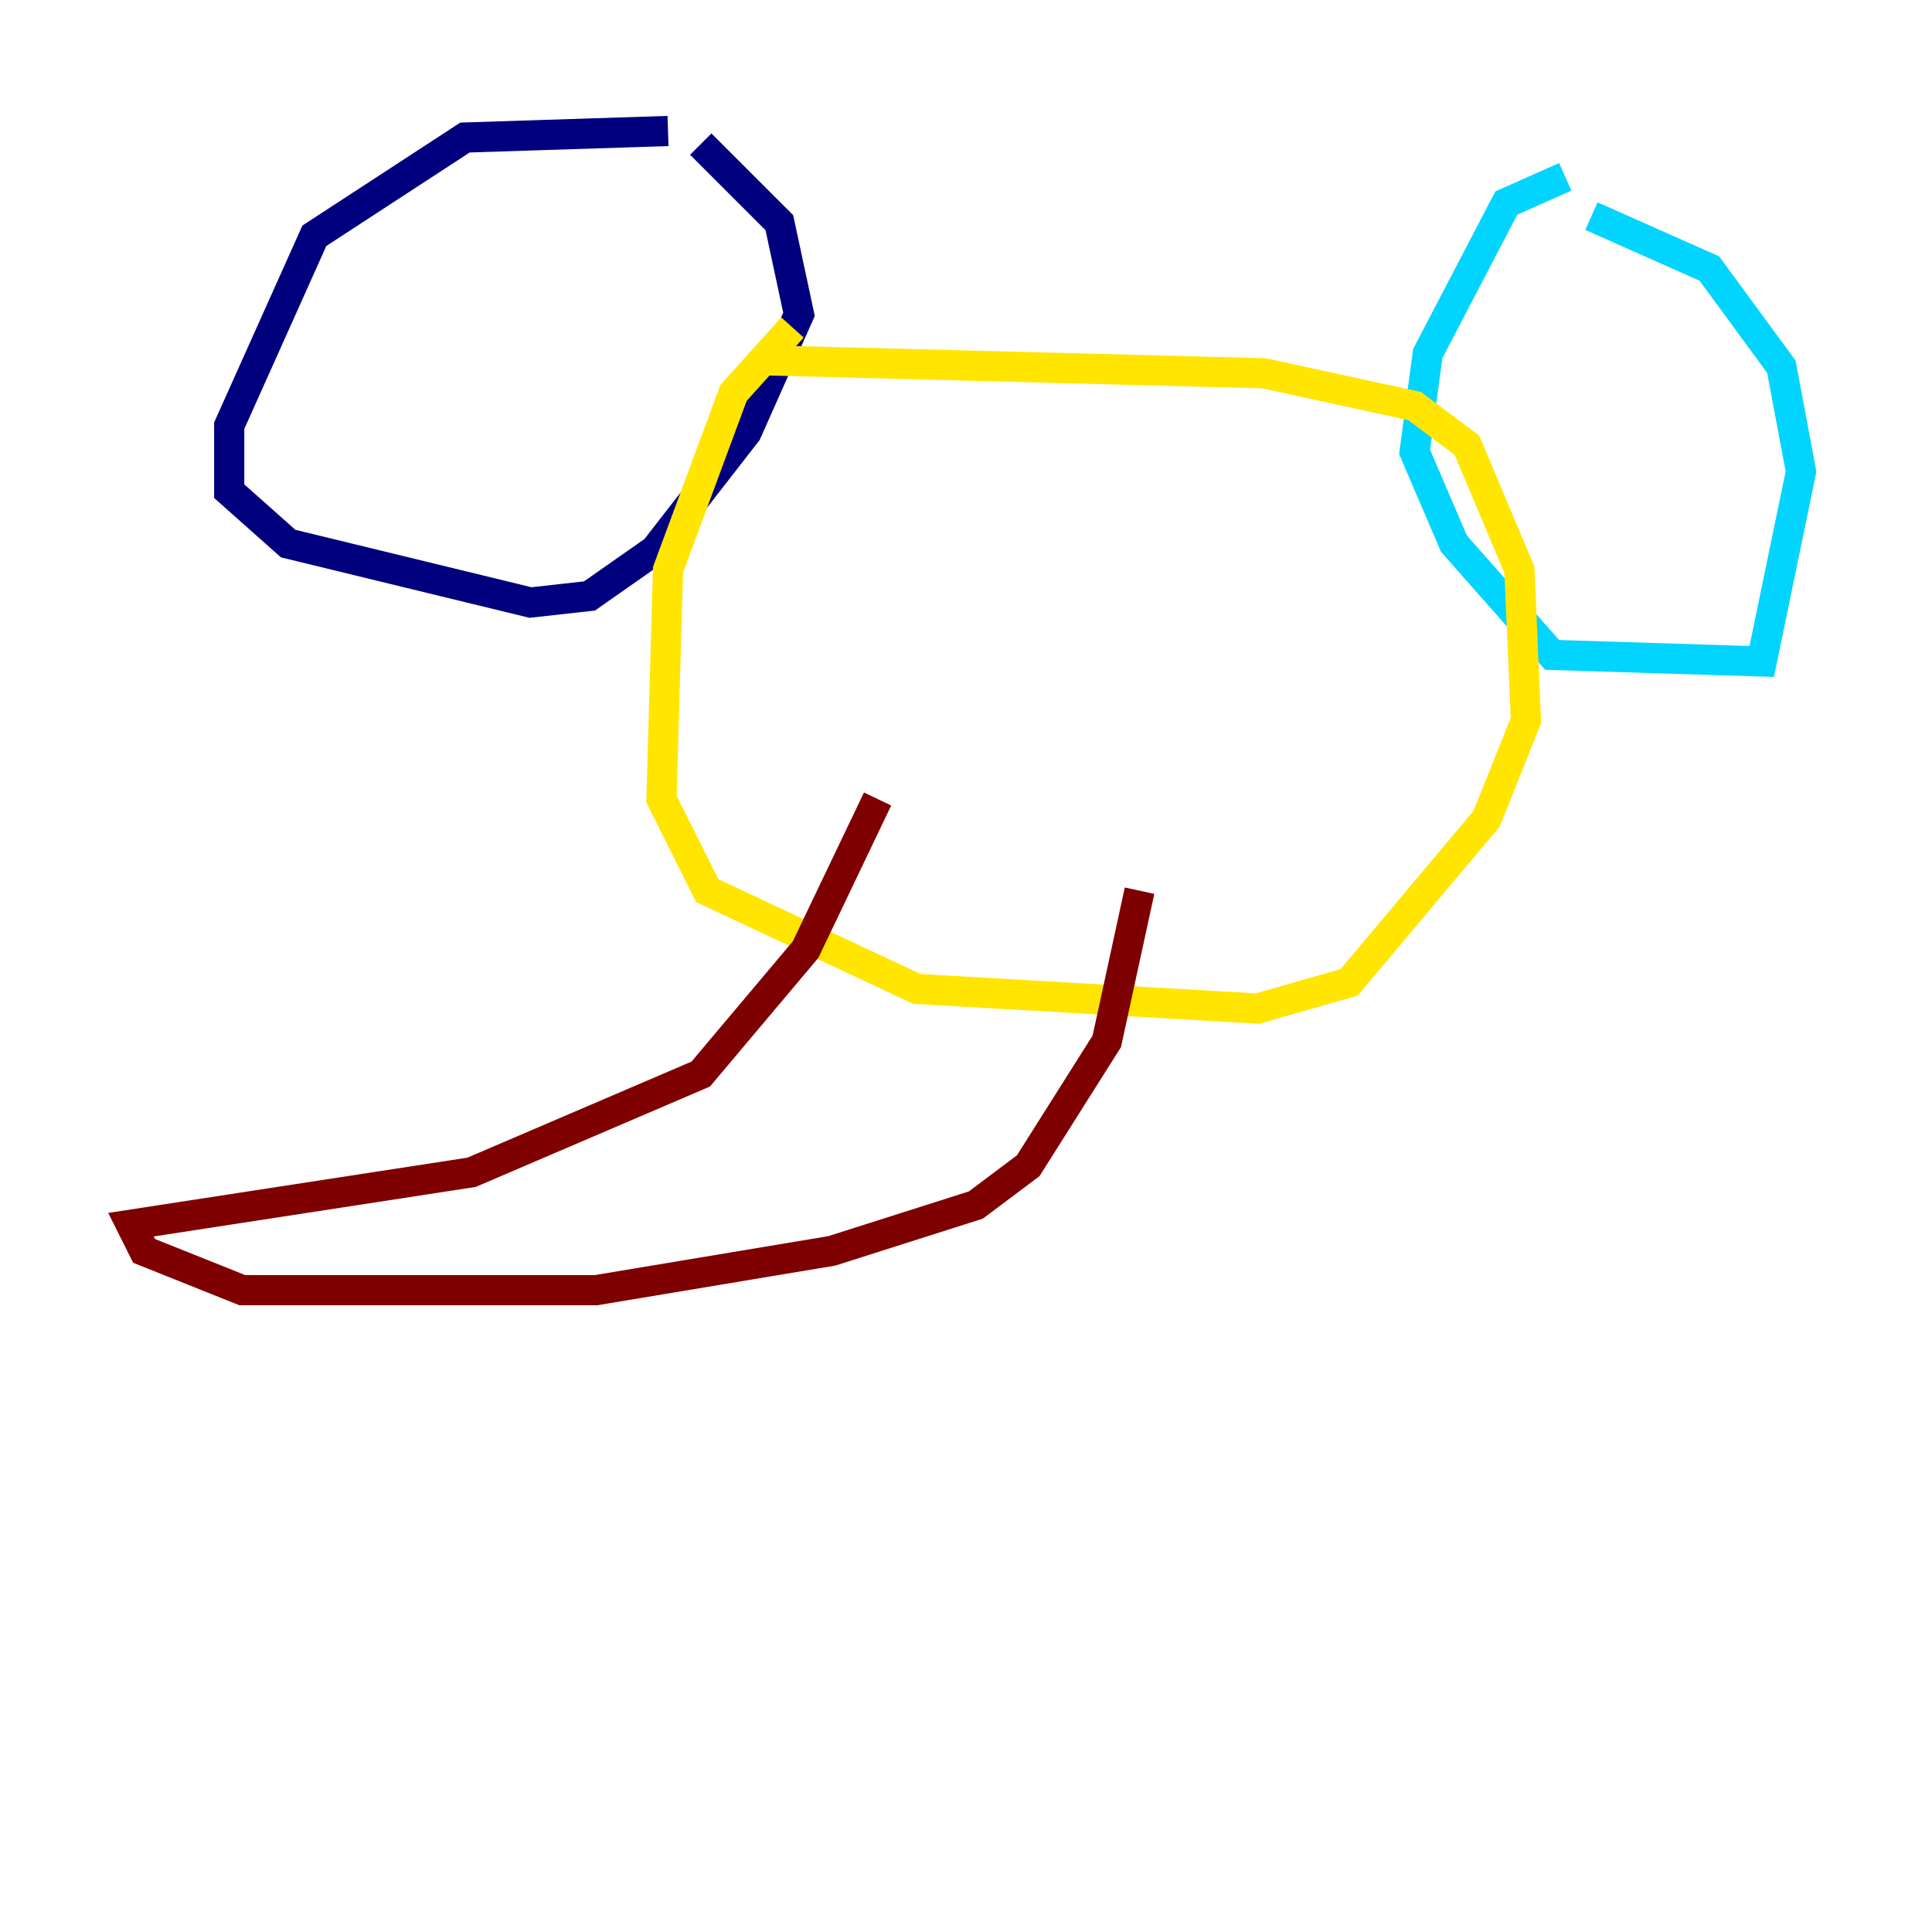 <?xml version="1.0" encoding="utf-8" ?>
<svg baseProfile="tiny" height="128" version="1.2" viewBox="0,0,128,128" width="128" xmlns="http://www.w3.org/2000/svg" xmlns:ev="http://www.w3.org/2001/xml-events" xmlns:xlink="http://www.w3.org/1999/xlink"><defs /><polyline fill="none" points="44.258,8.678 30.807,9.112 20.827,15.62 15.186,28.203 15.186,32.542 19.091,36.014 35.146,39.919 39.051,39.485 43.39,36.447 49.464,28.637 52.936,20.827 51.634,14.752 46.427,9.546" stroke="#00007f" stroke-width="2" /><polyline fill="none" points="103.702,11.715 99.797,13.451 94.59,23.43 93.722,29.939 96.325,36.014 102.834,43.39 116.719,43.824 119.322,31.241 118.02,24.298 113.248,17.79 105.437,14.319" stroke="#00d4ff" stroke-width="2" /><polyline fill="none" points="52.502,21.695 48.597,26.034 44.258,37.749 43.824,52.936 46.861,59.01 60.746,65.519 83.308,66.82 89.383,65.085 98.495,54.237 101.098,47.729 100.664,37.749 97.193,29.505 93.722,26.902 83.742,24.732 50.332,23.864" stroke="#ffe500" stroke-width="2" /><polyline fill="none" points="58.142,52.936 53.37,62.915 46.427,71.159 31.241,77.668 8.678,81.139 9.546,82.875 16.054,85.478 39.485,85.478 55.105,82.875 64.651,79.837 68.122,77.234 73.329,68.99 75.498,59.01" stroke="#7f0000" stroke-width="2" /></svg>
